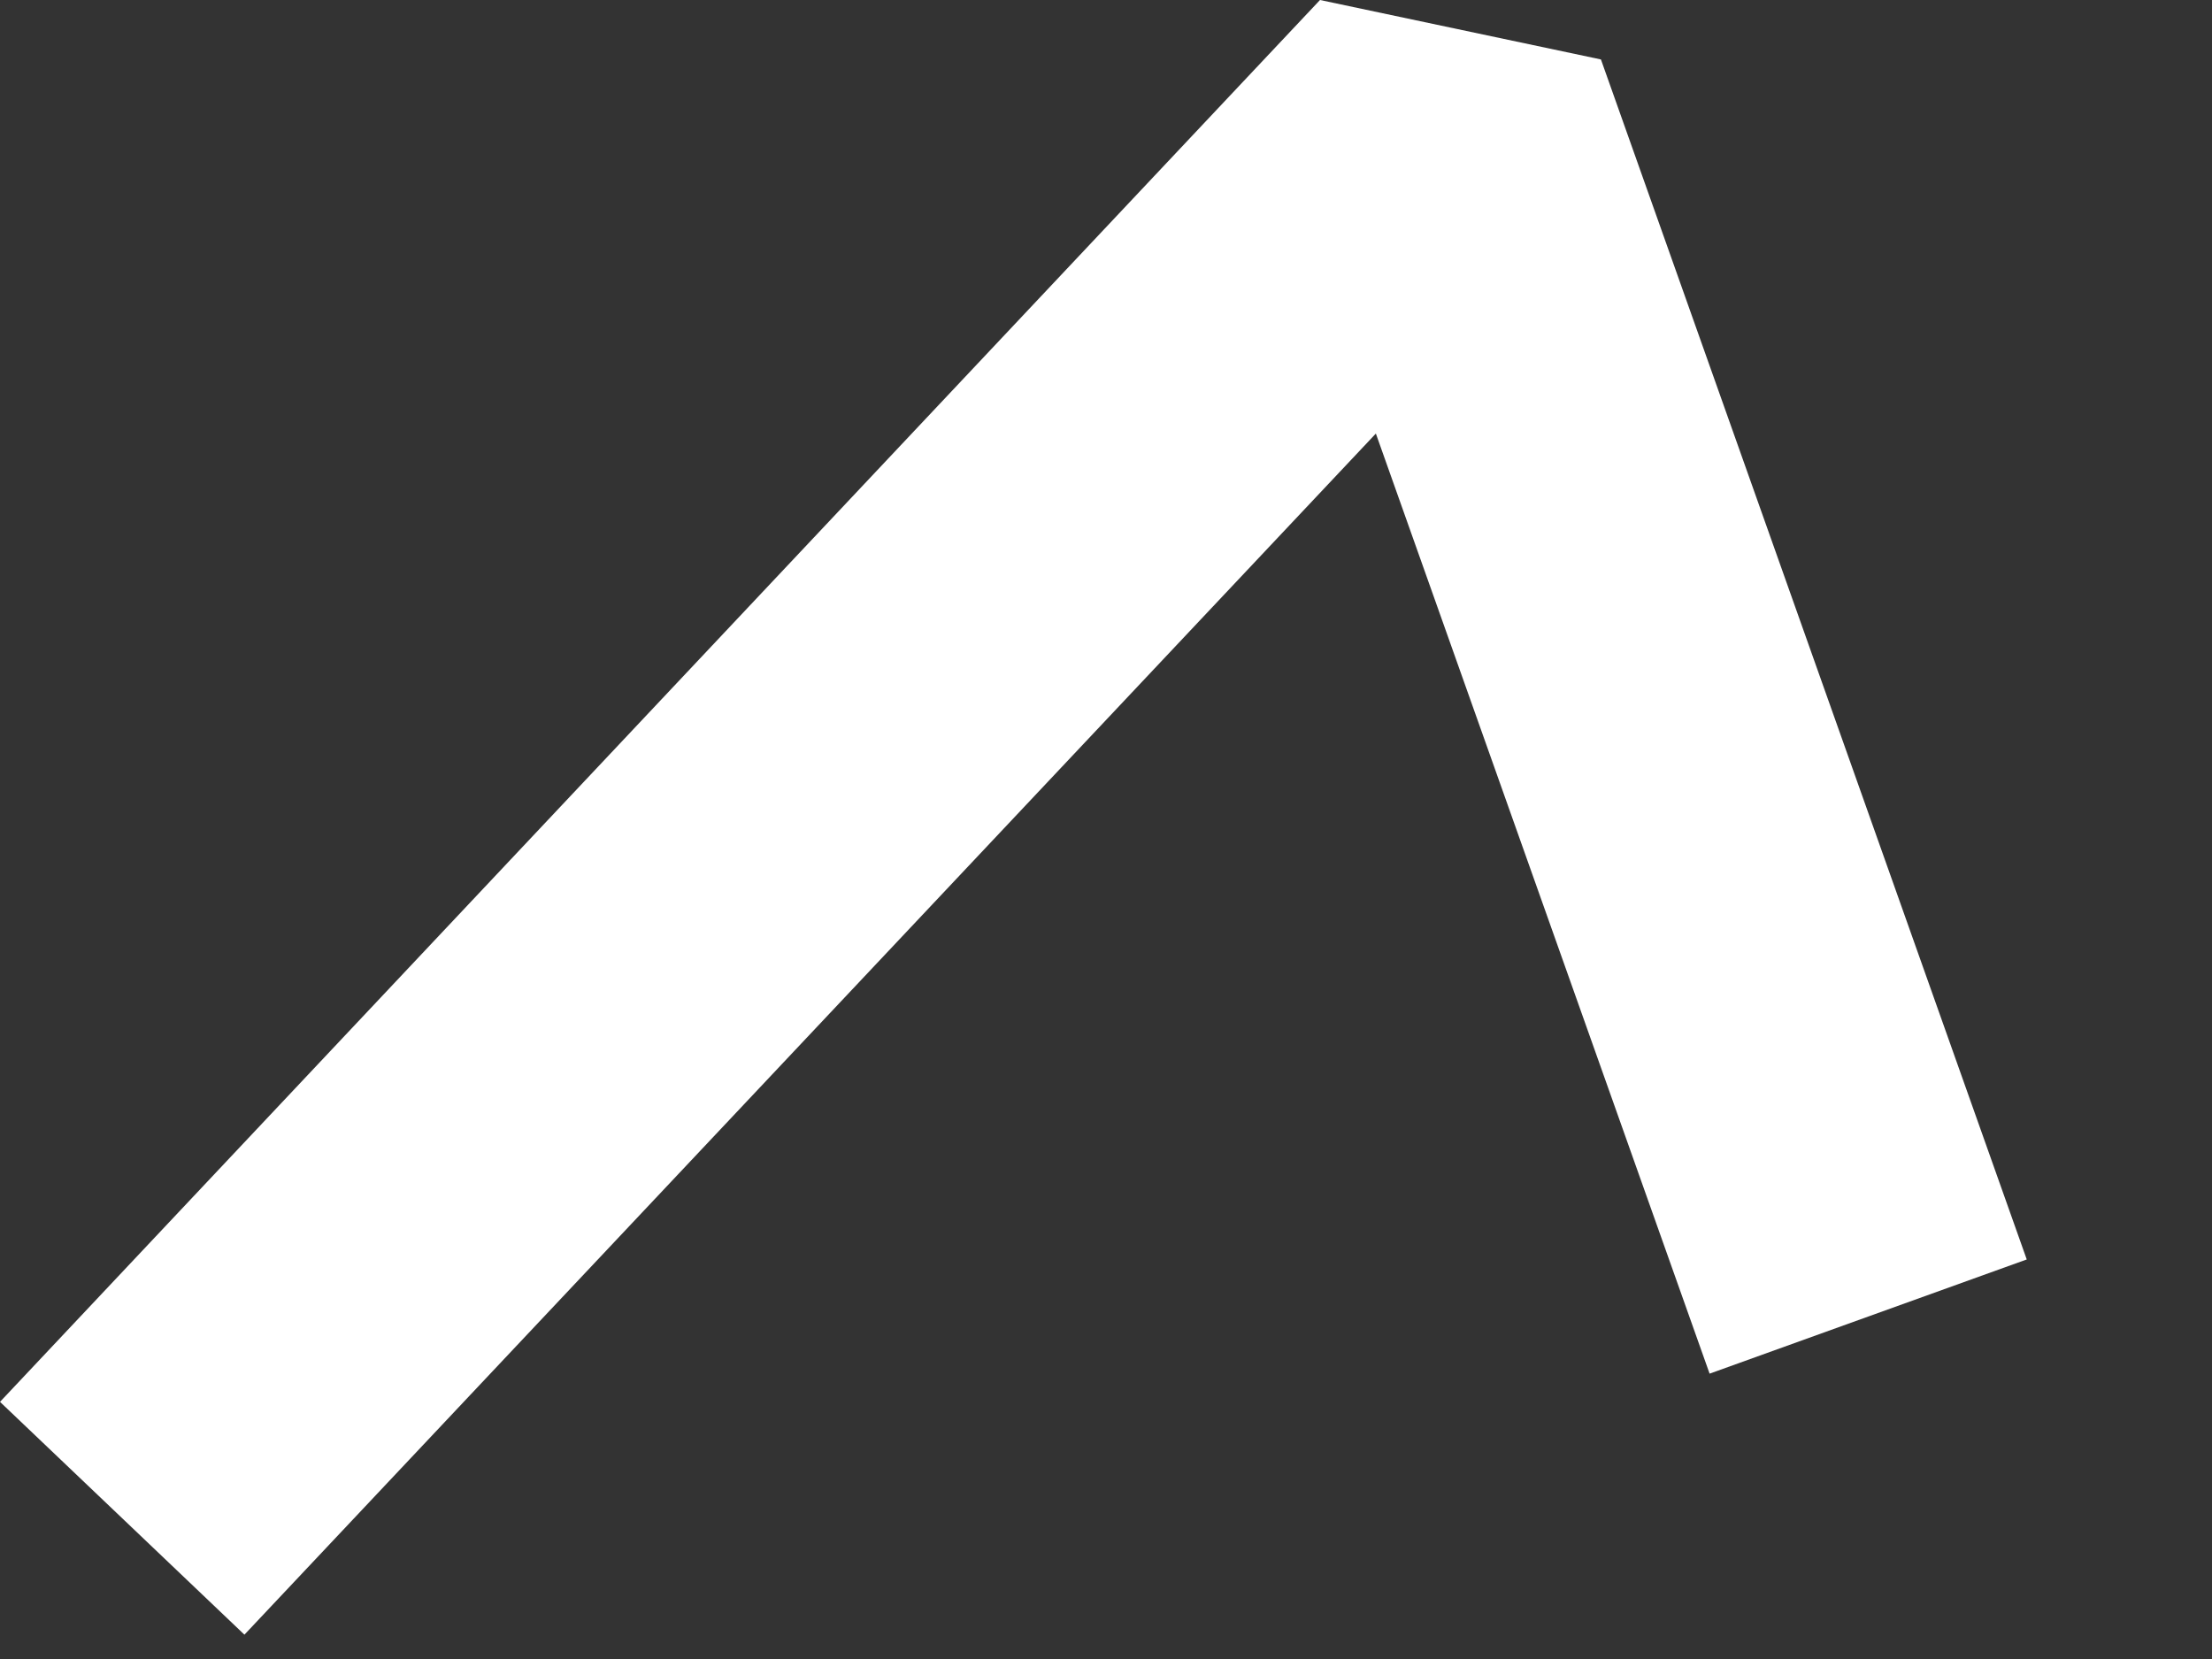 <svg width="8" height="6" fill="none" xmlns="http://www.w3.org/2000/svg"><rect width="100%" height="100%" fill="#333333" stroke="none"/><path d="M7.33 4.555l-1.147.413-1.207-3.4L.884 5.912 0 5.07 4.774 0 5.79.215l1.54 4.34z" fill="#fff"/></svg>